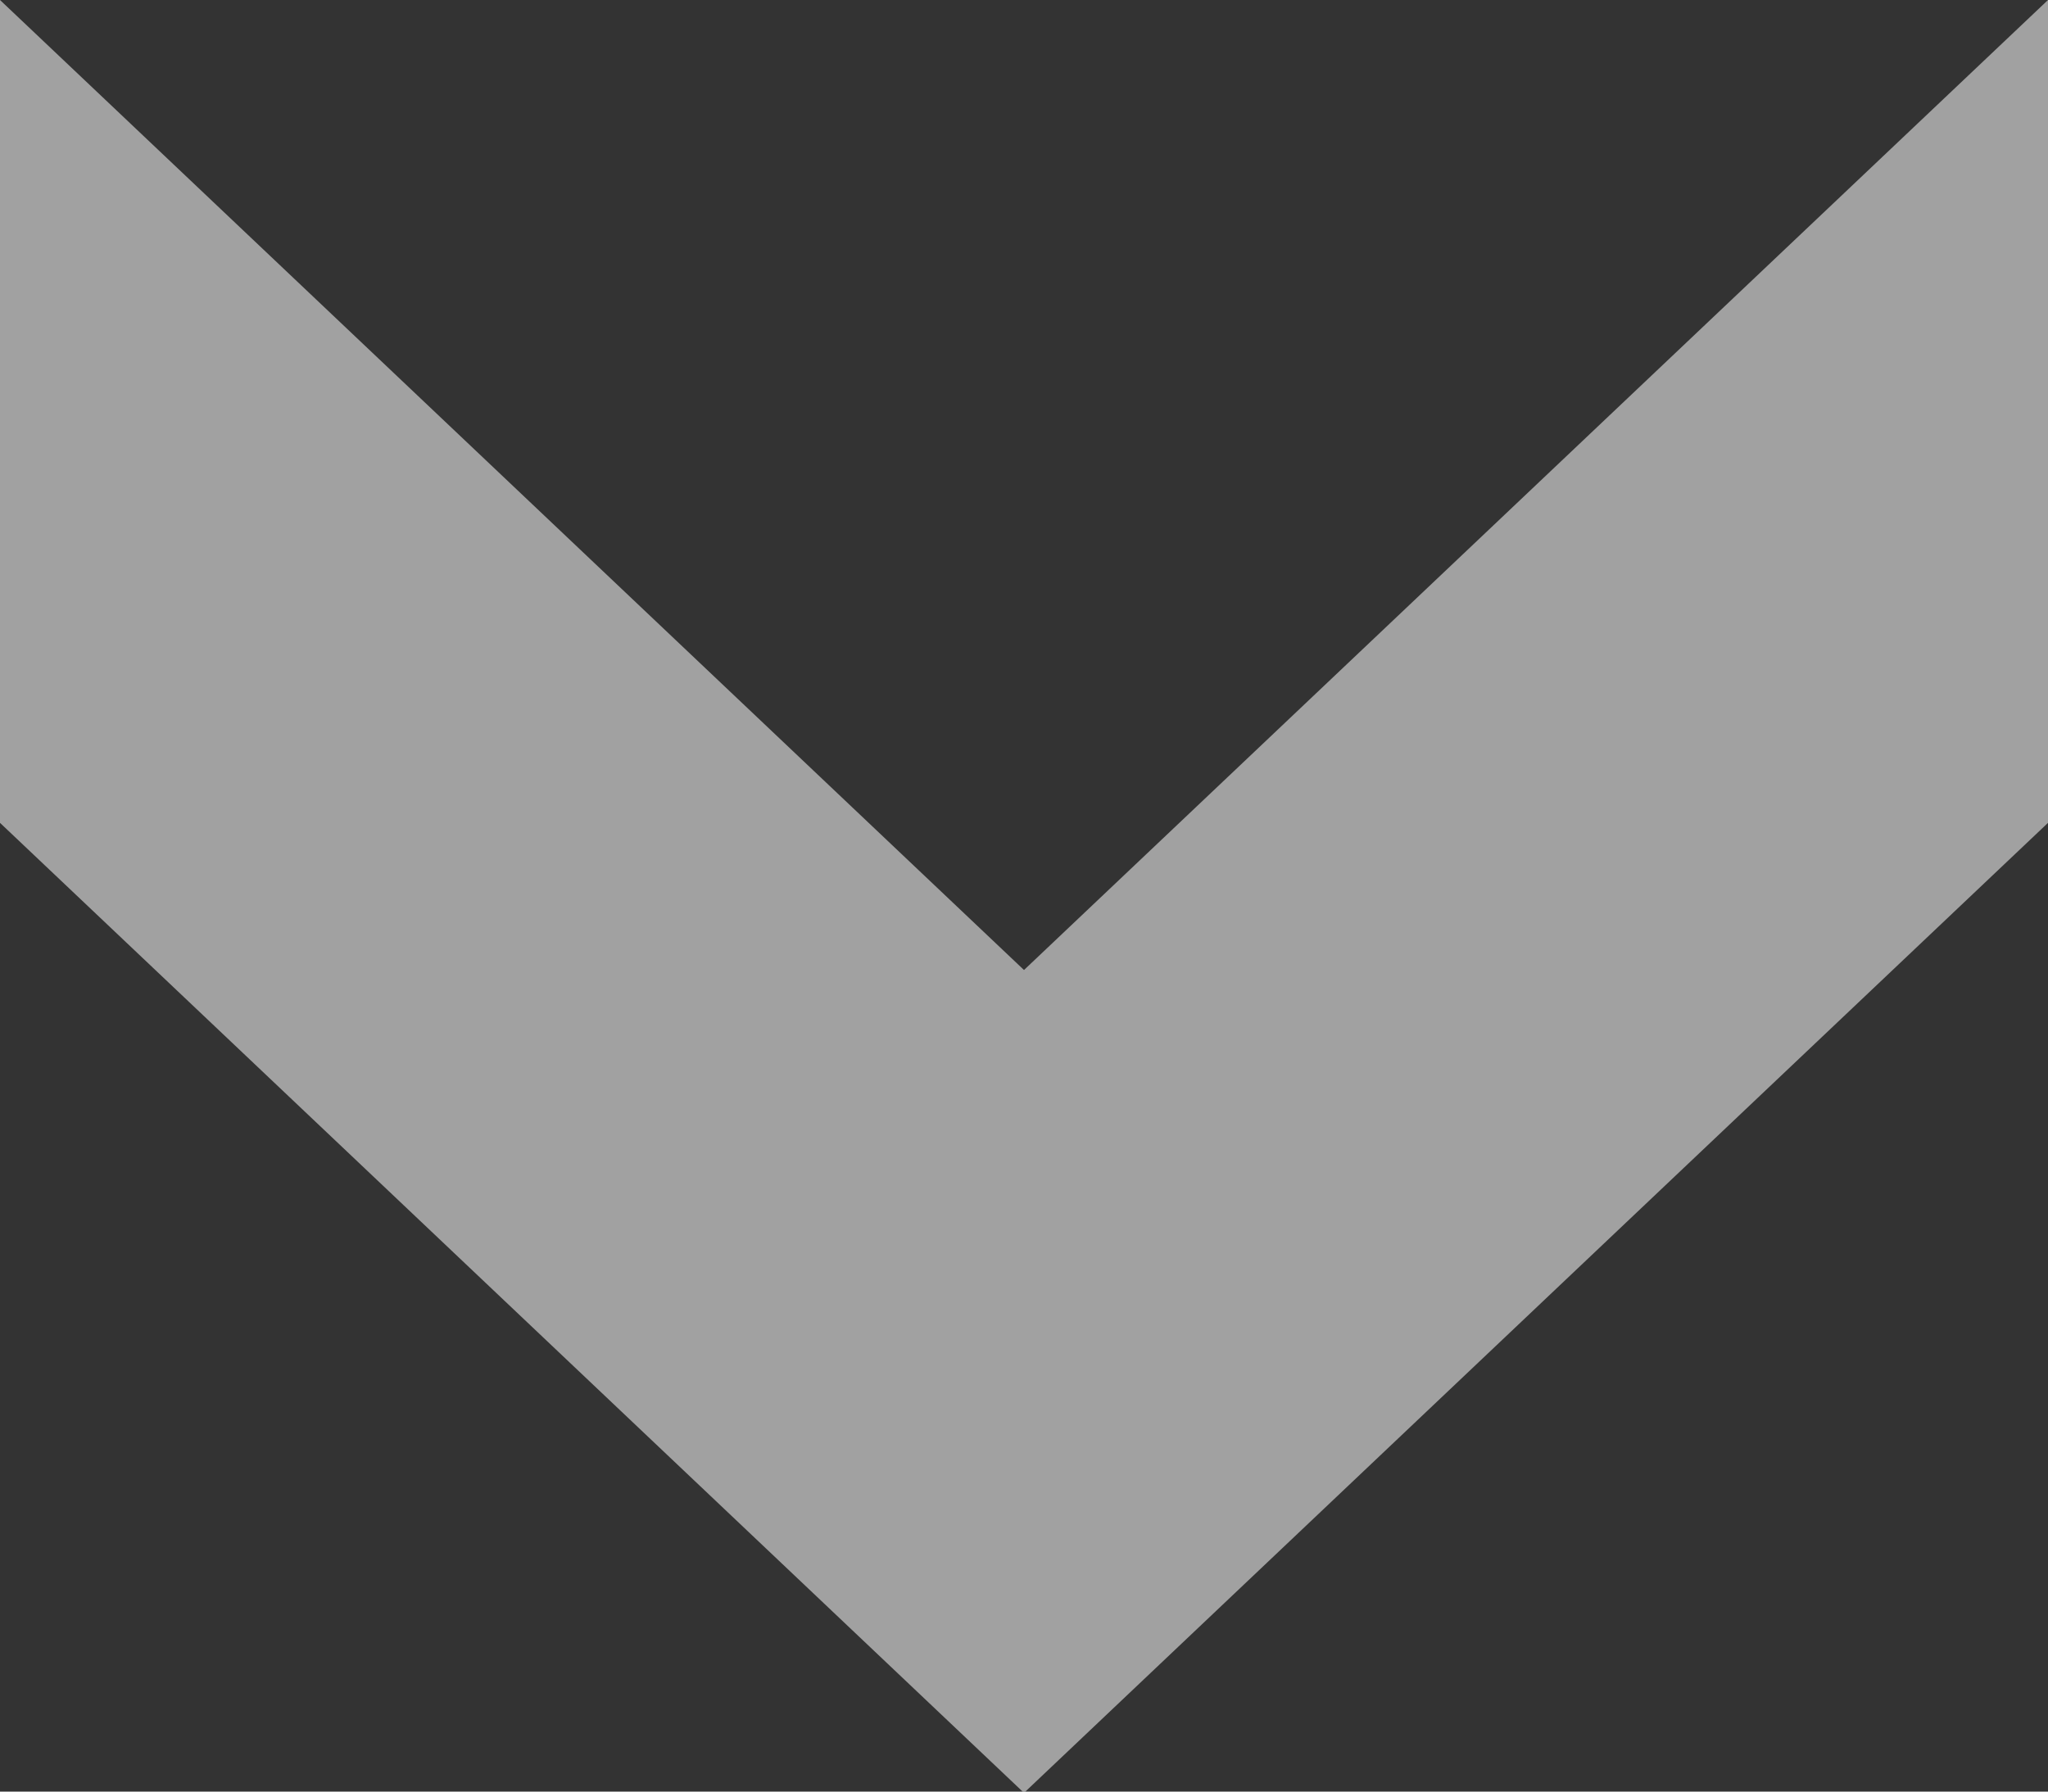 <svg xmlns="http://www.w3.org/2000/svg" width="8" height="7" viewBox="0 0 8 7">
  <rect x="0" y="0" width="8" height="7" fill="#333333" stroke="none"/>
<defs>
    <style>
      .cls-1 {
        fill: #fff;
        fill-rule: evenodd;
        opacity: 0.54;
      }
    </style>
  </defs>
  <path id="Arrow" class="cls-1" d="M1843,23l-4,3.79L1835,23v3.215l4,3.79,4-3.79V23Z" transform="translate(-1835 -23)"/>
</svg>
